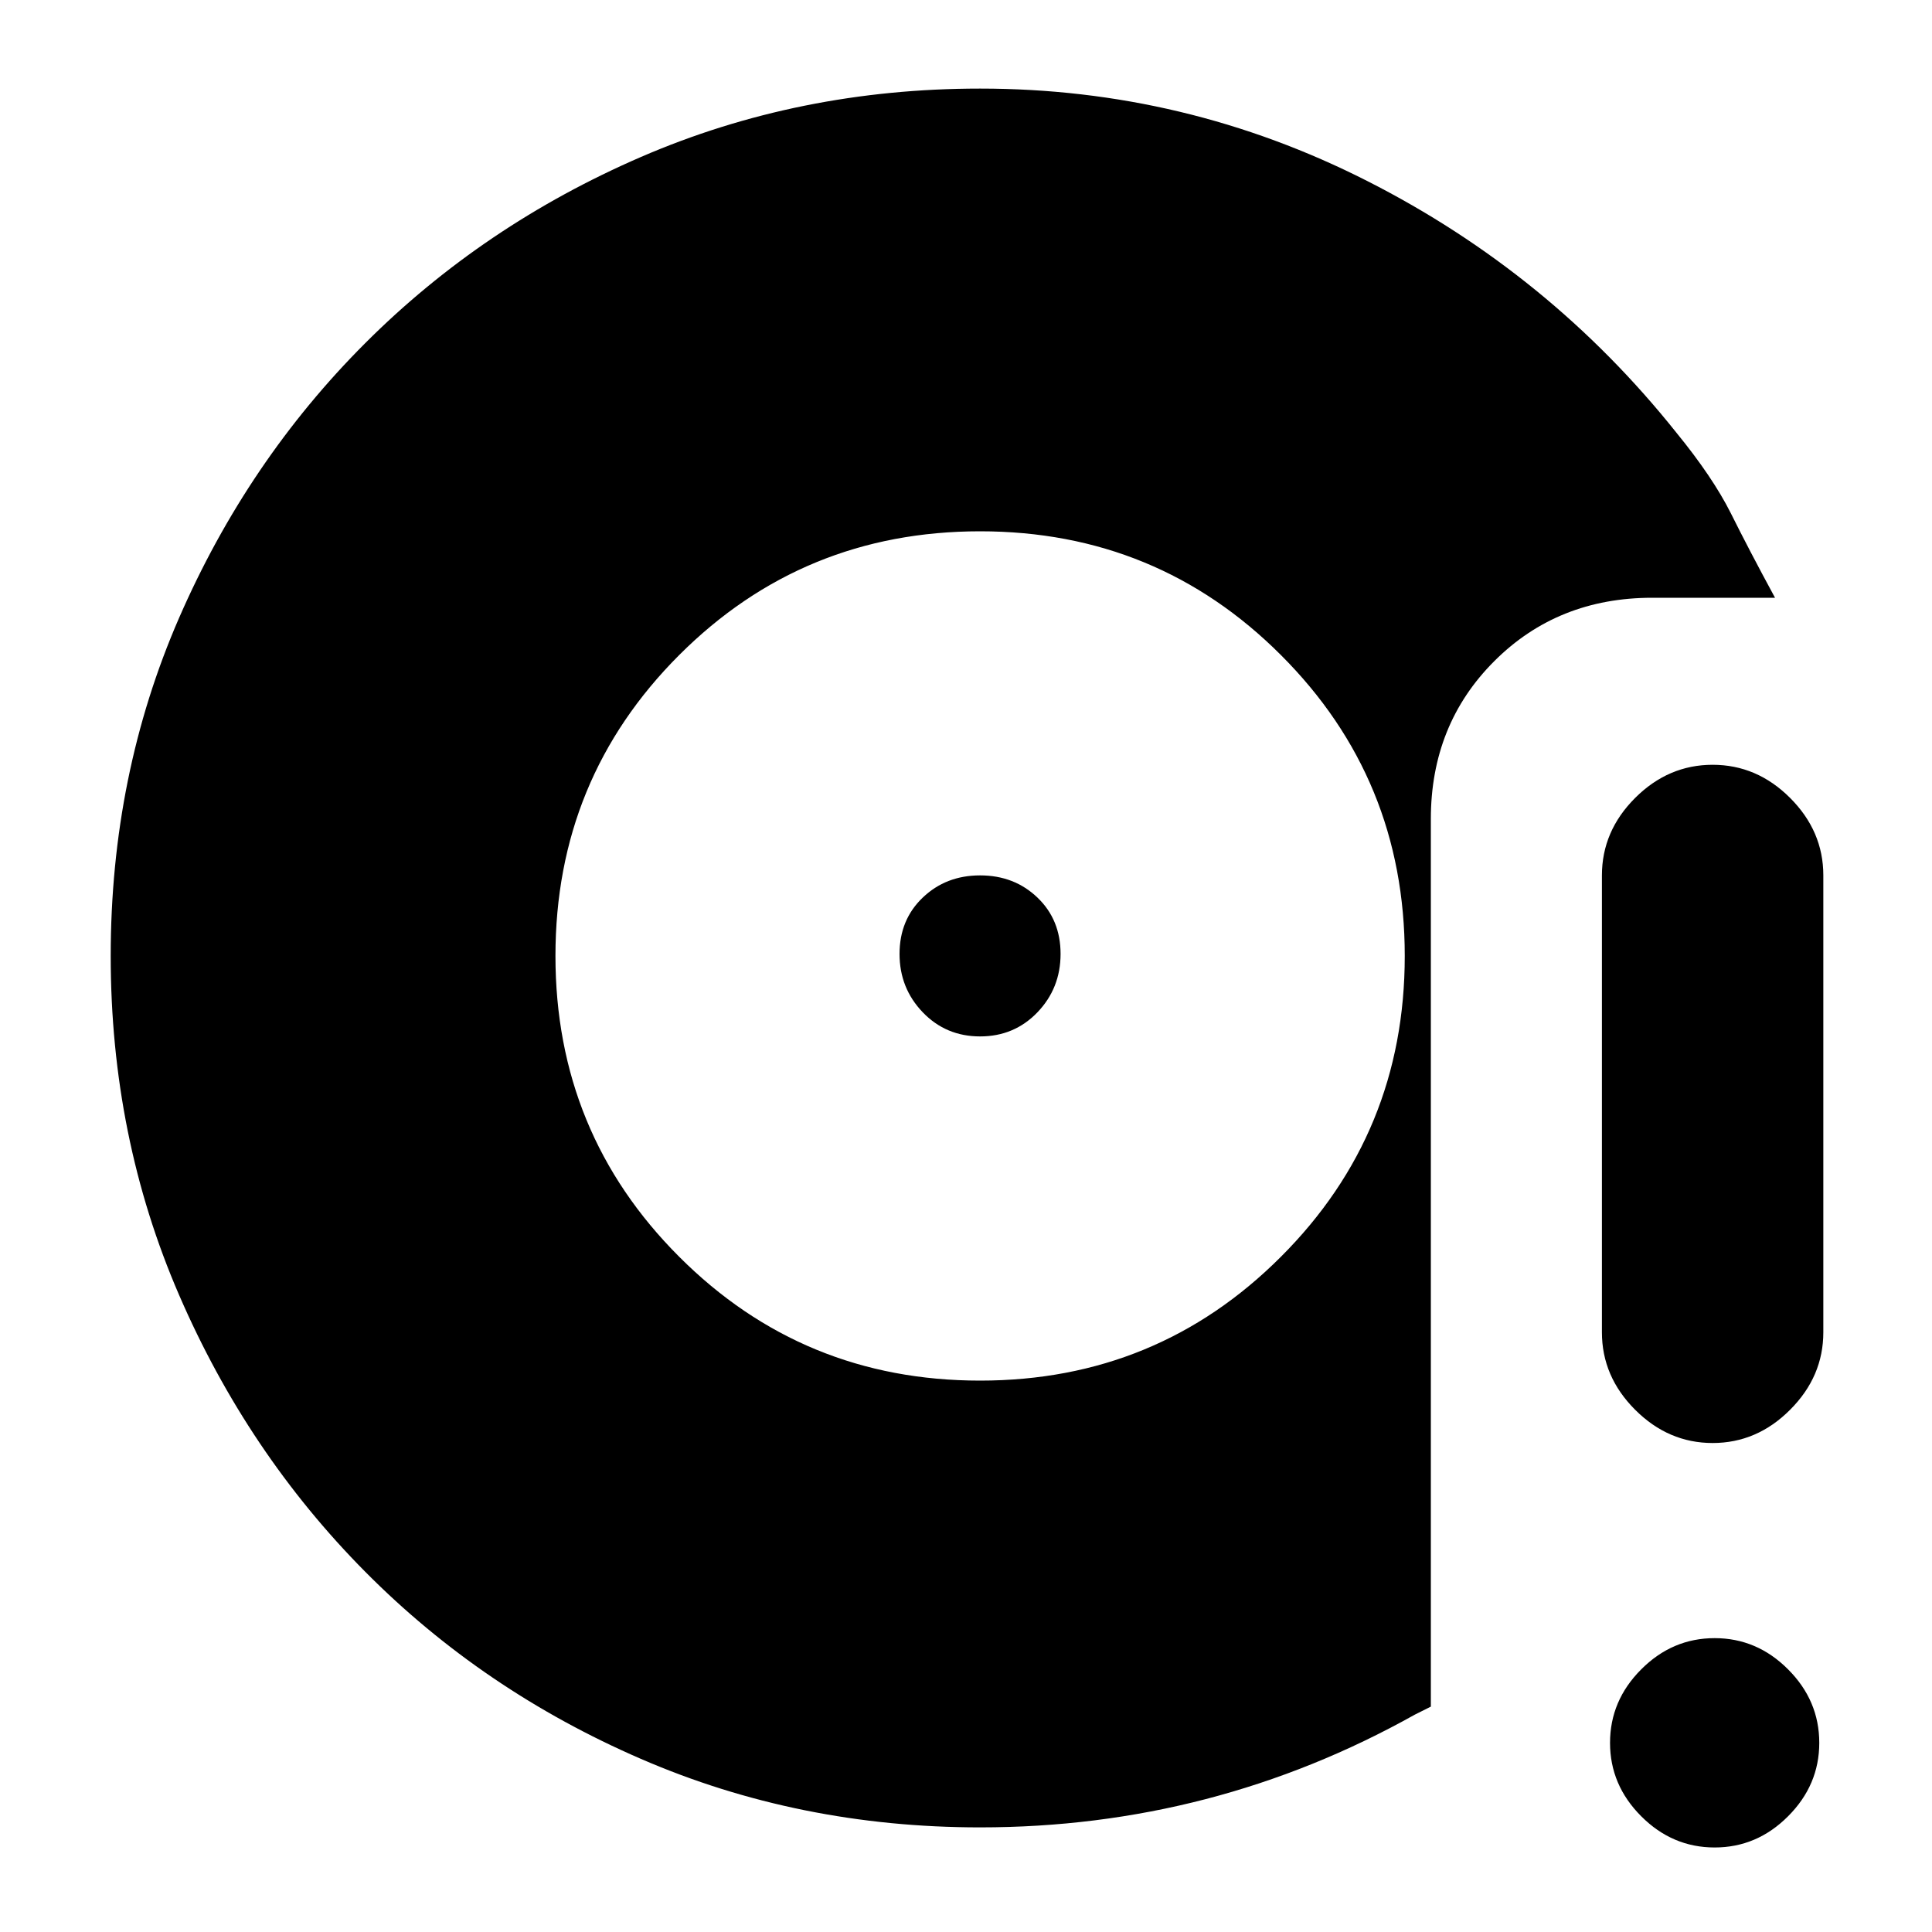 <svg xmlns="http://www.w3.org/2000/svg" height="20" width="20"><path d="M10.146 14.292Q11.979 14.292 13.26 13.01Q14.542 11.729 14.542 9.896Q14.542 8.062 13.26 6.781Q11.979 5.5 10.146 5.5Q8.312 5.5 7.031 6.781Q5.75 8.062 5.75 9.896Q5.75 11.729 7.031 13.01Q8.312 14.292 10.146 14.292ZM10.146 10.729Q9.792 10.729 9.552 10.479Q9.312 10.229 9.312 9.875Q9.312 9.521 9.552 9.292Q9.792 9.062 10.146 9.062Q10.5 9.062 10.74 9.292Q10.979 9.521 10.979 9.875Q10.979 10.229 10.74 10.479Q10.5 10.729 10.146 10.729ZM14.646 17.75Q13.604 18.333 12.479 18.625Q11.354 18.917 10.146 18.917Q8.271 18.917 6.635 18.208Q5 17.5 3.781 16.271Q2.562 15.042 1.854 13.406Q1.146 11.771 1.146 9.896Q1.146 8.021 1.854 6.396Q2.562 4.771 3.781 3.552Q5 2.333 6.635 1.625Q8.271 0.917 10.146 0.917Q12.271 0.917 14.156 1.875Q16.042 2.833 17.354 4.479Q17.646 4.812 17.552 5.271Q17.458 5.729 17.042 6Q16.646 6.292 16.167 6.146Q15.688 6 15.354 5.625Q14.375 4.458 13.031 3.833Q11.688 3.208 10.146 3.208Q7.375 3.208 5.406 5.167Q3.438 7.125 3.438 9.896Q3.438 12.667 5.396 14.646Q7.354 16.625 10.146 16.625Q11.021 16.625 11.833 16.417Q12.646 16.208 13.417 15.771Q13.771 15.542 14.208 15.604Q14.646 15.667 14.917 16Q15.25 16.438 15.177 16.958Q15.104 17.479 14.646 17.75ZM17.729 14.938Q17.271 14.938 16.927 14.594Q16.583 14.25 16.583 13.792V9.062Q16.583 8.604 16.927 8.26Q17.271 7.917 17.729 7.917Q18.188 7.917 18.531 8.26Q18.875 8.604 18.875 9.062V13.792Q18.875 14.25 18.531 14.594Q18.188 14.938 17.729 14.938ZM17.75 19.125Q17.312 19.125 16.99 18.802Q16.667 18.479 16.667 18.042Q16.667 17.604 16.99 17.281Q17.312 16.958 17.75 16.958Q18.188 16.958 18.51 17.281Q18.833 17.604 18.833 18.042Q18.833 18.479 18.51 18.802Q18.188 19.125 17.75 19.125ZM14.646 17.75Q15.104 17.479 15.177 16.958Q15.25 16.438 14.917 16Q14.646 15.667 14.208 15.604Q13.771 15.542 13.417 15.771Q12.646 16.208 11.833 16.417Q11.021 16.625 10.146 16.625Q7.354 16.625 5.396 14.646Q3.438 12.667 3.438 9.896Q3.438 7.125 5.406 5.167Q7.375 3.208 10.146 3.208Q11.688 3.208 13.031 3.833Q14.375 4.458 15.354 5.625Q15.688 6 16.167 6.146Q16.646 6.292 17.042 6Q17.458 5.729 17.552 5.271Q17.646 4.812 17.354 4.479Q17.729 4.938 17.917 5.312Q18.104 5.688 18.375 6.188H17.104Q16.125 6.188 15.469 6.844Q14.812 7.5 14.812 8.479V17.667Z"/></svg>